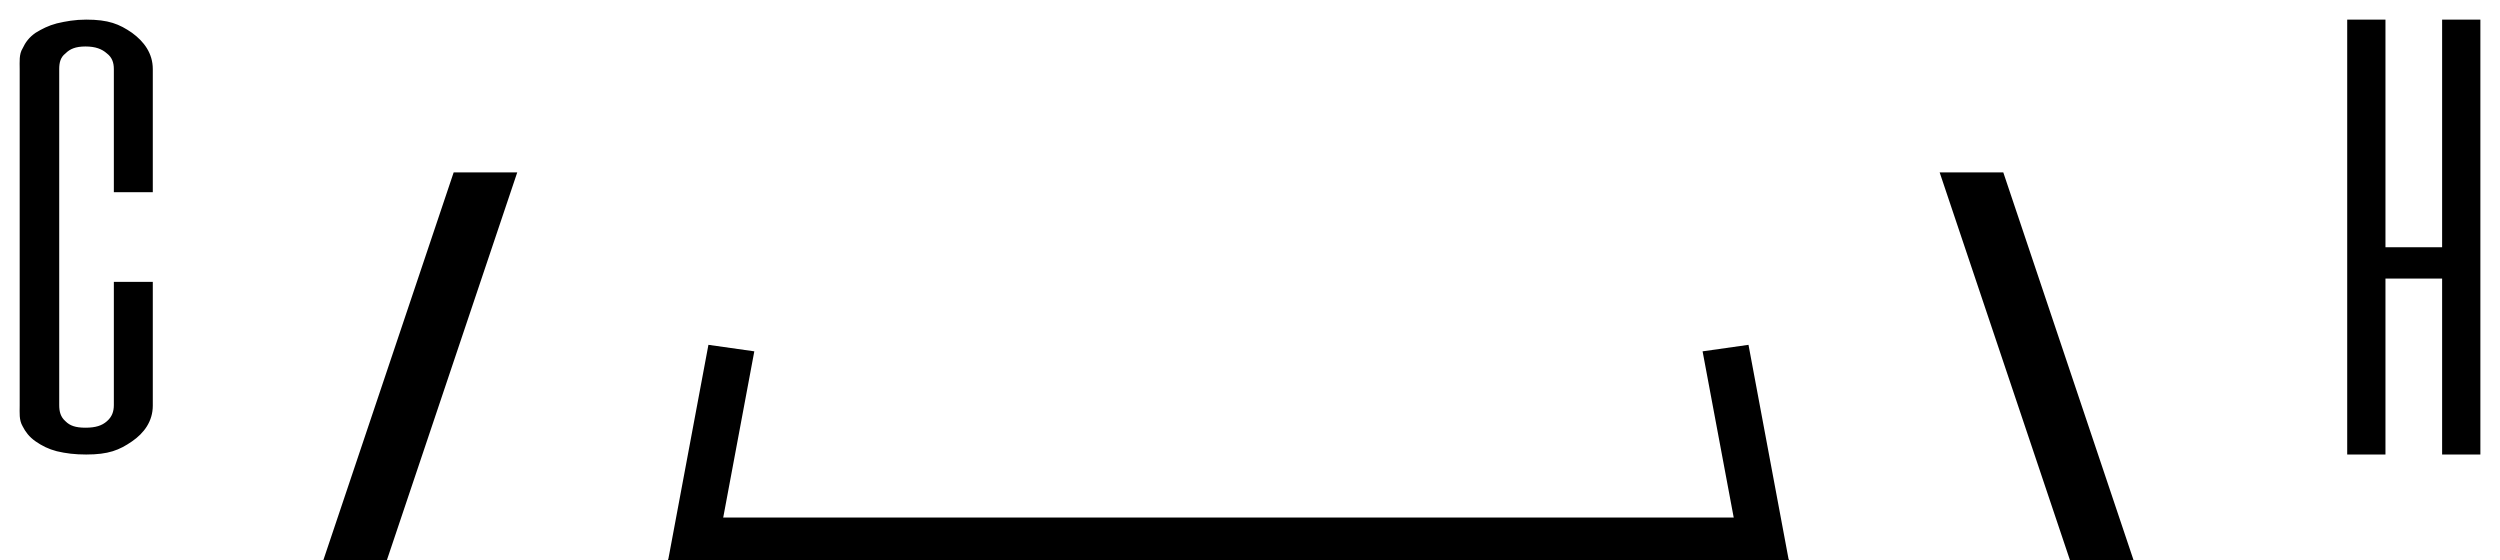 <?xml version="1.0" encoding="UTF-8"?>
<svg width="116px" height="26px" viewBox="0 0 116 26" version="1.1" xmlns="http://www.w3.org/2000/svg" xmlns:xlink="http://www.w3.org/1999/xlink">
    <!-- Generator: Sketch 61.2 (89653) - https://sketch.com -->
    <title>Group 10</title>
    <desc>Created with Sketch.</desc>
    <g id="Page-1" stroke="none" stroke-width="1" fill="none" fill-rule="evenodd">
        <g id="Dashboard-Light---New-Message" transform="translate(-446, -474)">
            <g id="Group-3" transform="translate(330, 120)">
                <g id="Gauge-4" transform="translate(77, 276)">
                    <g id="Group-10" transform="translate(40, 79)">
                        <path d="M4.372,12.168 L6,12.168 L6,17.821 C6,18.512 5.615,19.035 5.075,19.406 C4.499,19.803 4.018,20 2.999,20 C2.488,20 2.074,19.95 1.658,19.851 C1.278,19.753 0.989,19.604 0.702,19.406 C0.417,19.207 0.255,18.985 0.128,18.736 C-0.03,18.464 0.003,18.165 0.003,17.821 L0.003,2.204 C0.003,1.859 -0.03,1.538 0.128,1.287 C0.255,1.015 0.417,0.793 0.702,0.596 C0.989,0.421 1.278,0.272 1.658,0.172 C2.074,0.075 2.488,0 2.999,0 C4.018,0 4.499,0.199 5.075,0.596 C5.615,0.99 6,1.513 6,2.204 L6,7.83 L4.372,7.83 L4.372,2.204 C4.372,1.882 4.278,1.61 4.018,1.411 C3.767,1.189 3.446,1.067 2.966,1.067 C2.488,1.067 2.203,1.189 1.98,1.411 C1.725,1.61 1.658,1.882 1.658,2.204 L1.658,17.794 C1.658,18.116 1.725,18.39 1.98,18.614 C2.203,18.836 2.488,18.935 2.966,18.935 C3.446,18.935 3.767,18.836 4.018,18.614 C4.278,18.39 4.372,18.116 4.372,17.794 L4.372,12.168" id="Fill-182" fill="#000000"></path>
                        <path d="M4.372,12.168 L6,12.168 L6,17.821 C6,18.512 5.615,19.035 5.075,19.406 C4.499,19.803 4.018,20 2.999,20 C2.488,20 2.074,19.95 1.658,19.851 C1.278,19.753 0.989,19.604 0.702,19.406 C0.417,19.207 0.255,18.985 0.128,18.736 C-0.03,18.464 0.003,18.165 0.003,17.821 L0.003,2.204 C0.003,1.859 -0.03,1.538 0.128,1.287 C0.255,1.015 0.417,0.793 0.702,0.596 C0.989,0.421 1.278,0.272 1.658,0.172 C2.074,0.075 2.488,0 2.999,0 C4.018,0 4.499,0.199 5.075,0.596 C5.615,0.99 6,1.513 6,2.204 L6,7.83 L4.372,7.83 L4.372,2.204 C4.372,1.882 4.278,1.61 4.018,1.411 C3.767,1.189 3.446,1.067 2.966,1.067 C2.488,1.067 2.203,1.189 1.98,1.411 C1.725,1.61 1.658,1.882 1.658,2.204 L1.658,17.794 C1.658,18.116 1.725,18.39 1.98,18.614 C2.203,18.836 2.488,18.935 2.966,18.935 C3.446,18.935 3.767,18.836 4.018,18.614 C4.278,18.39 4.372,18.116 4.372,17.794 L4.372,12.168 Z" id="Stroke-183" stroke="#000000" stroke-width="0.179"></path>
                        <polyline id="Fill-184" fill="#000000" points="112.404 0 114 0 114 20 112.404 20 112.404 11.836 109.596 11.836 109.596 20 108 20 108 0 109.596 0 109.596 10.562 112.404 10.562 112.404 0"></polyline>
                        <polygon id="Stroke-185" stroke="#000000" stroke-width="0.179" points="112.404 0 114 0 114 20 112.404 20 112.404 11.836 109.596 11.836 109.596 20 108 20 108 0 109.596 0 109.596 10.562 112.404 10.562"></polygon>
                        <polyline id="Fill-186" fill="#000000" points="31.871 15 30 25 32.186 25 34 15.302 31.871 15"></polyline>
                        <polyline id="Fill-187" fill="#000000" points="78 15.302 79.816 25 82 25 80.13 15 78 15.302"></polyline>
                        <polyline id="Fill-188" fill="#000000" points="23 7 20.05 7 14 25 16.948 25 23 7"></polyline>
                        <polyline id="Fill-189" fill="#000000" points="95.049 25 98 25 91.953 7 89 7 95.049 25"></polyline>
                        <polyline id="Fill-198" fill="#000000" points="82 24.987 30 24.987 31.235 23.013 80.765 23.013 82 24.987"></polyline>
                    </g>
                </g>
            </g>
        </g>
    </g>
</svg>